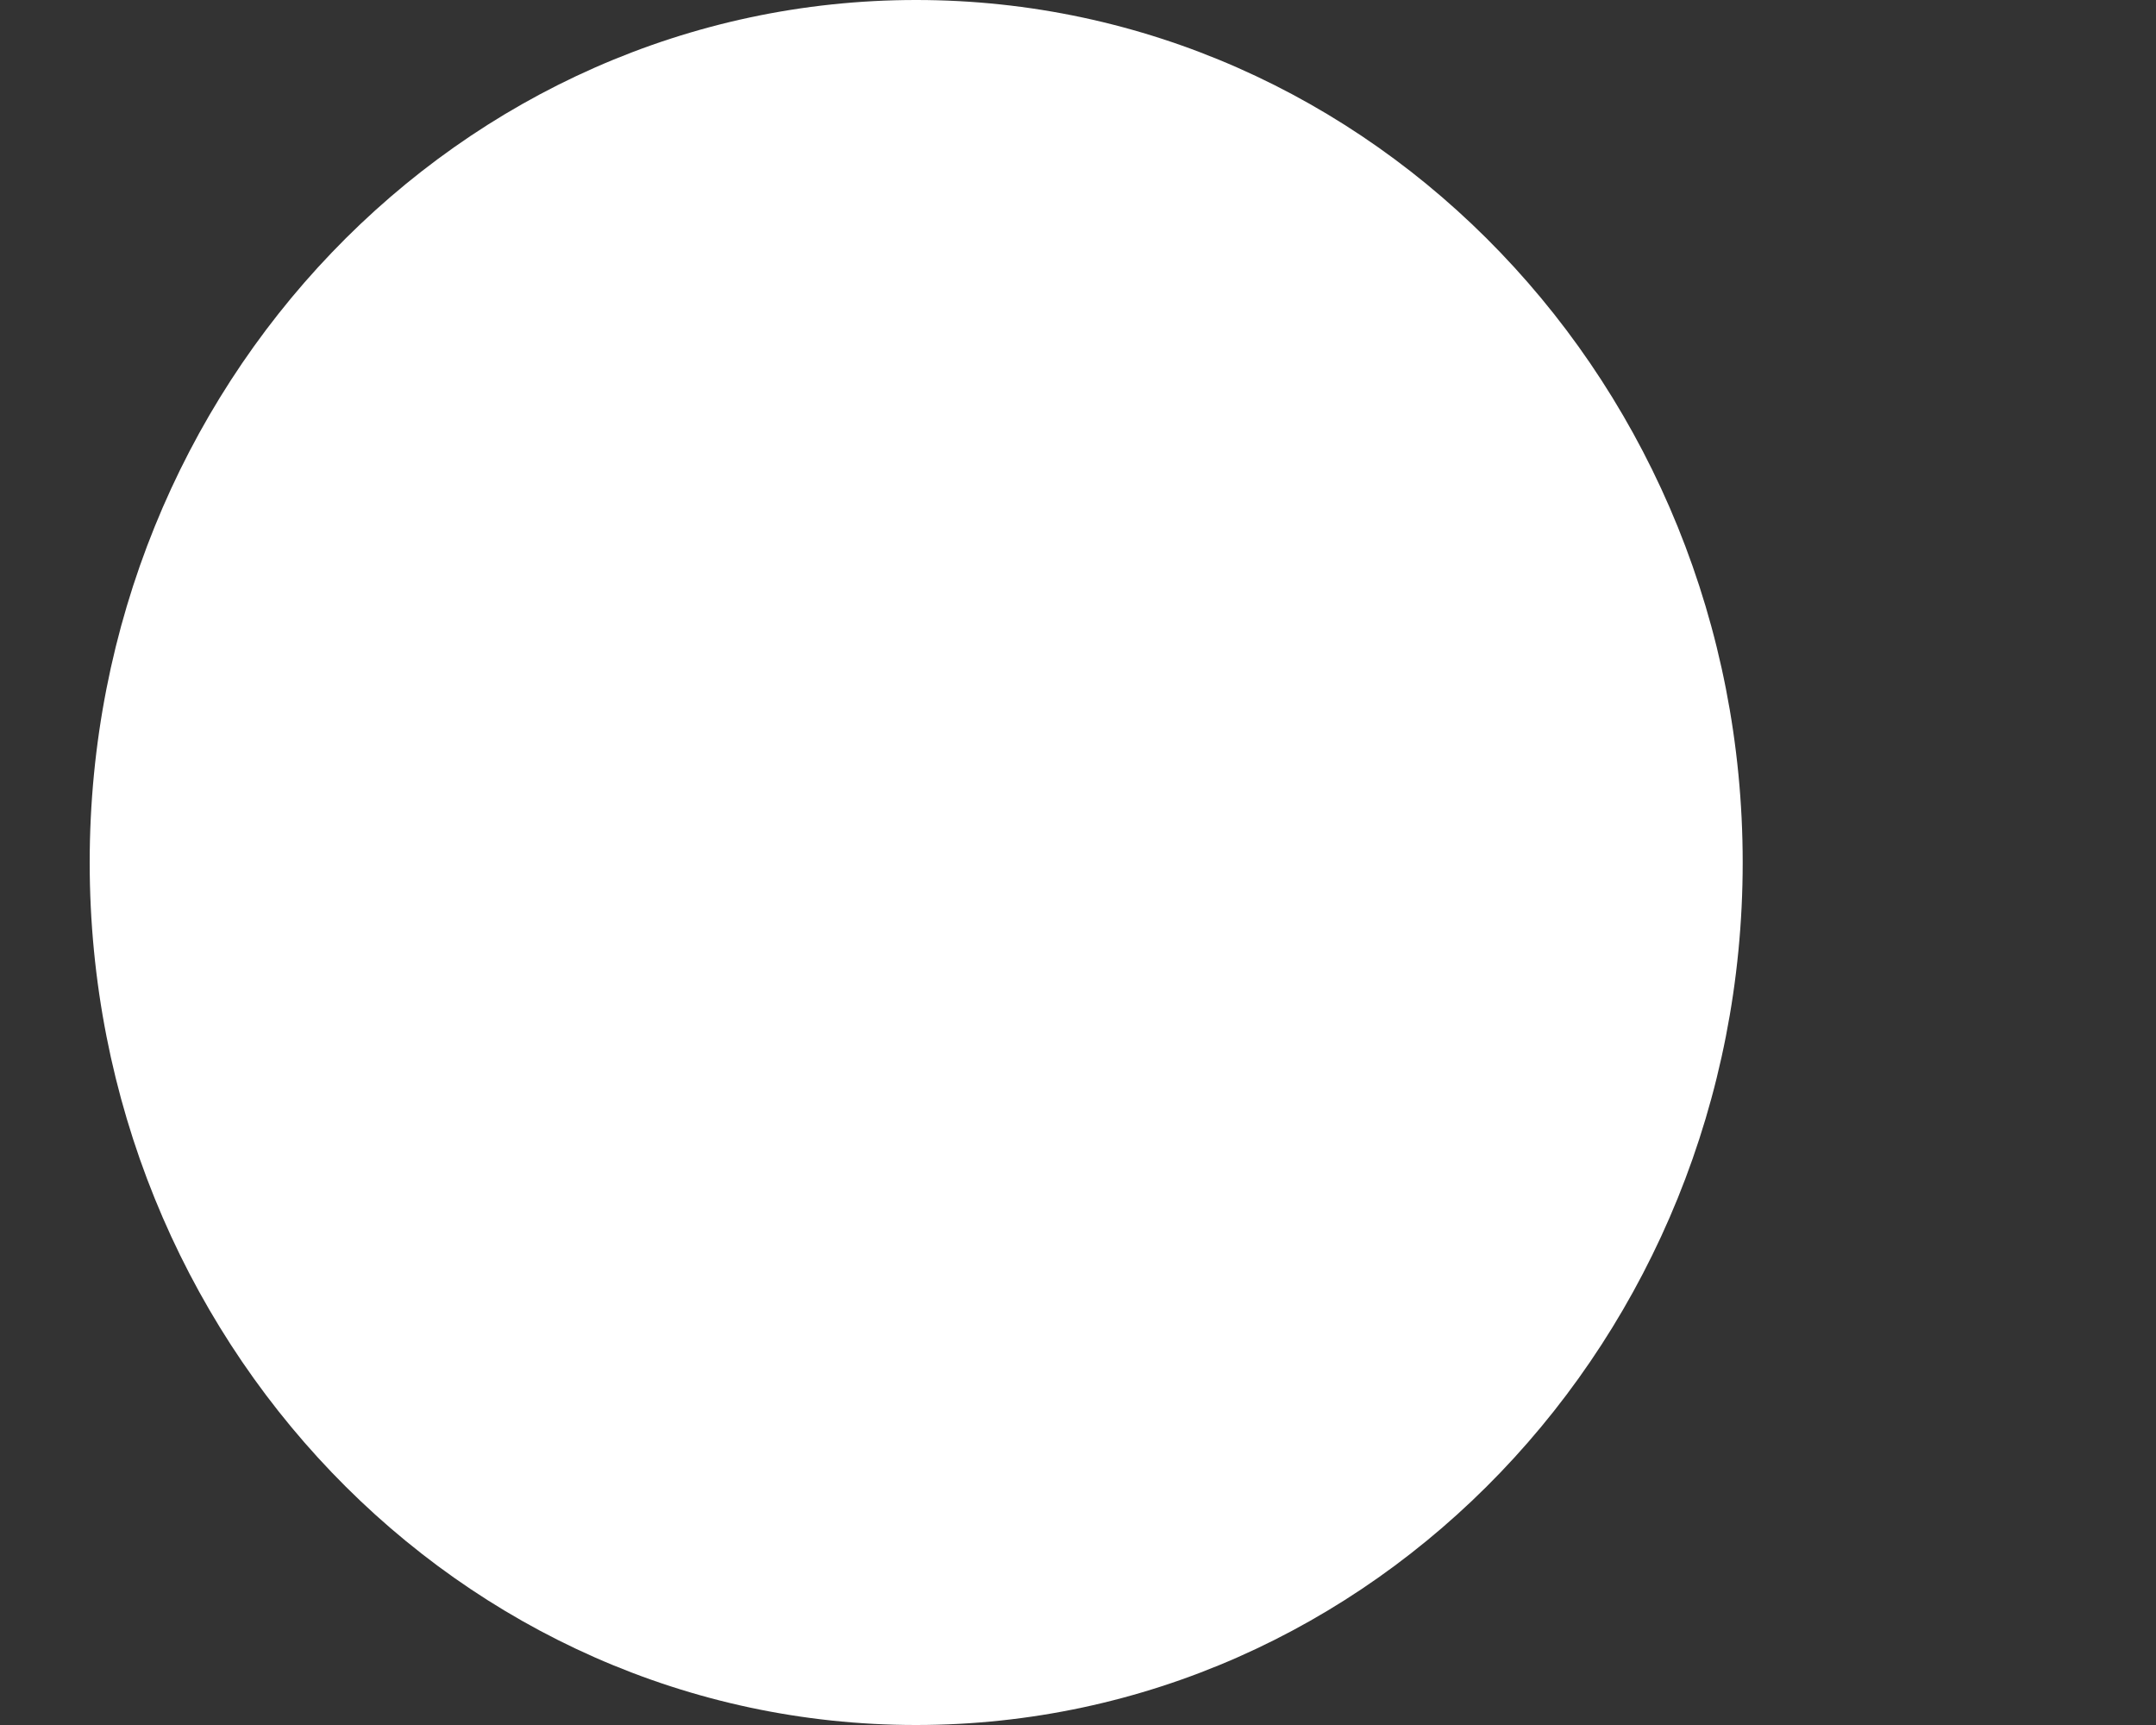<svg width="10" height="8" viewBox="0 0 10 8" fill="none" xmlns="http://www.w3.org/2000/svg" xmlns:xlink="http://www.w3.org/1999/xlink">
<rect x="0" y="0" width="10" height="8" fill="#333333" stroke="none"/>
<path d="M8.083,4C8.083,6.209 6.366,8 4.249,8C2.132,8 0.416,6.209 0.416,4C0.416,1.791 2.132,0 4.249,0C6.366,0 8.083,1.791 8.083,4Z" fill="#FFFFFF"/>
</svg>
